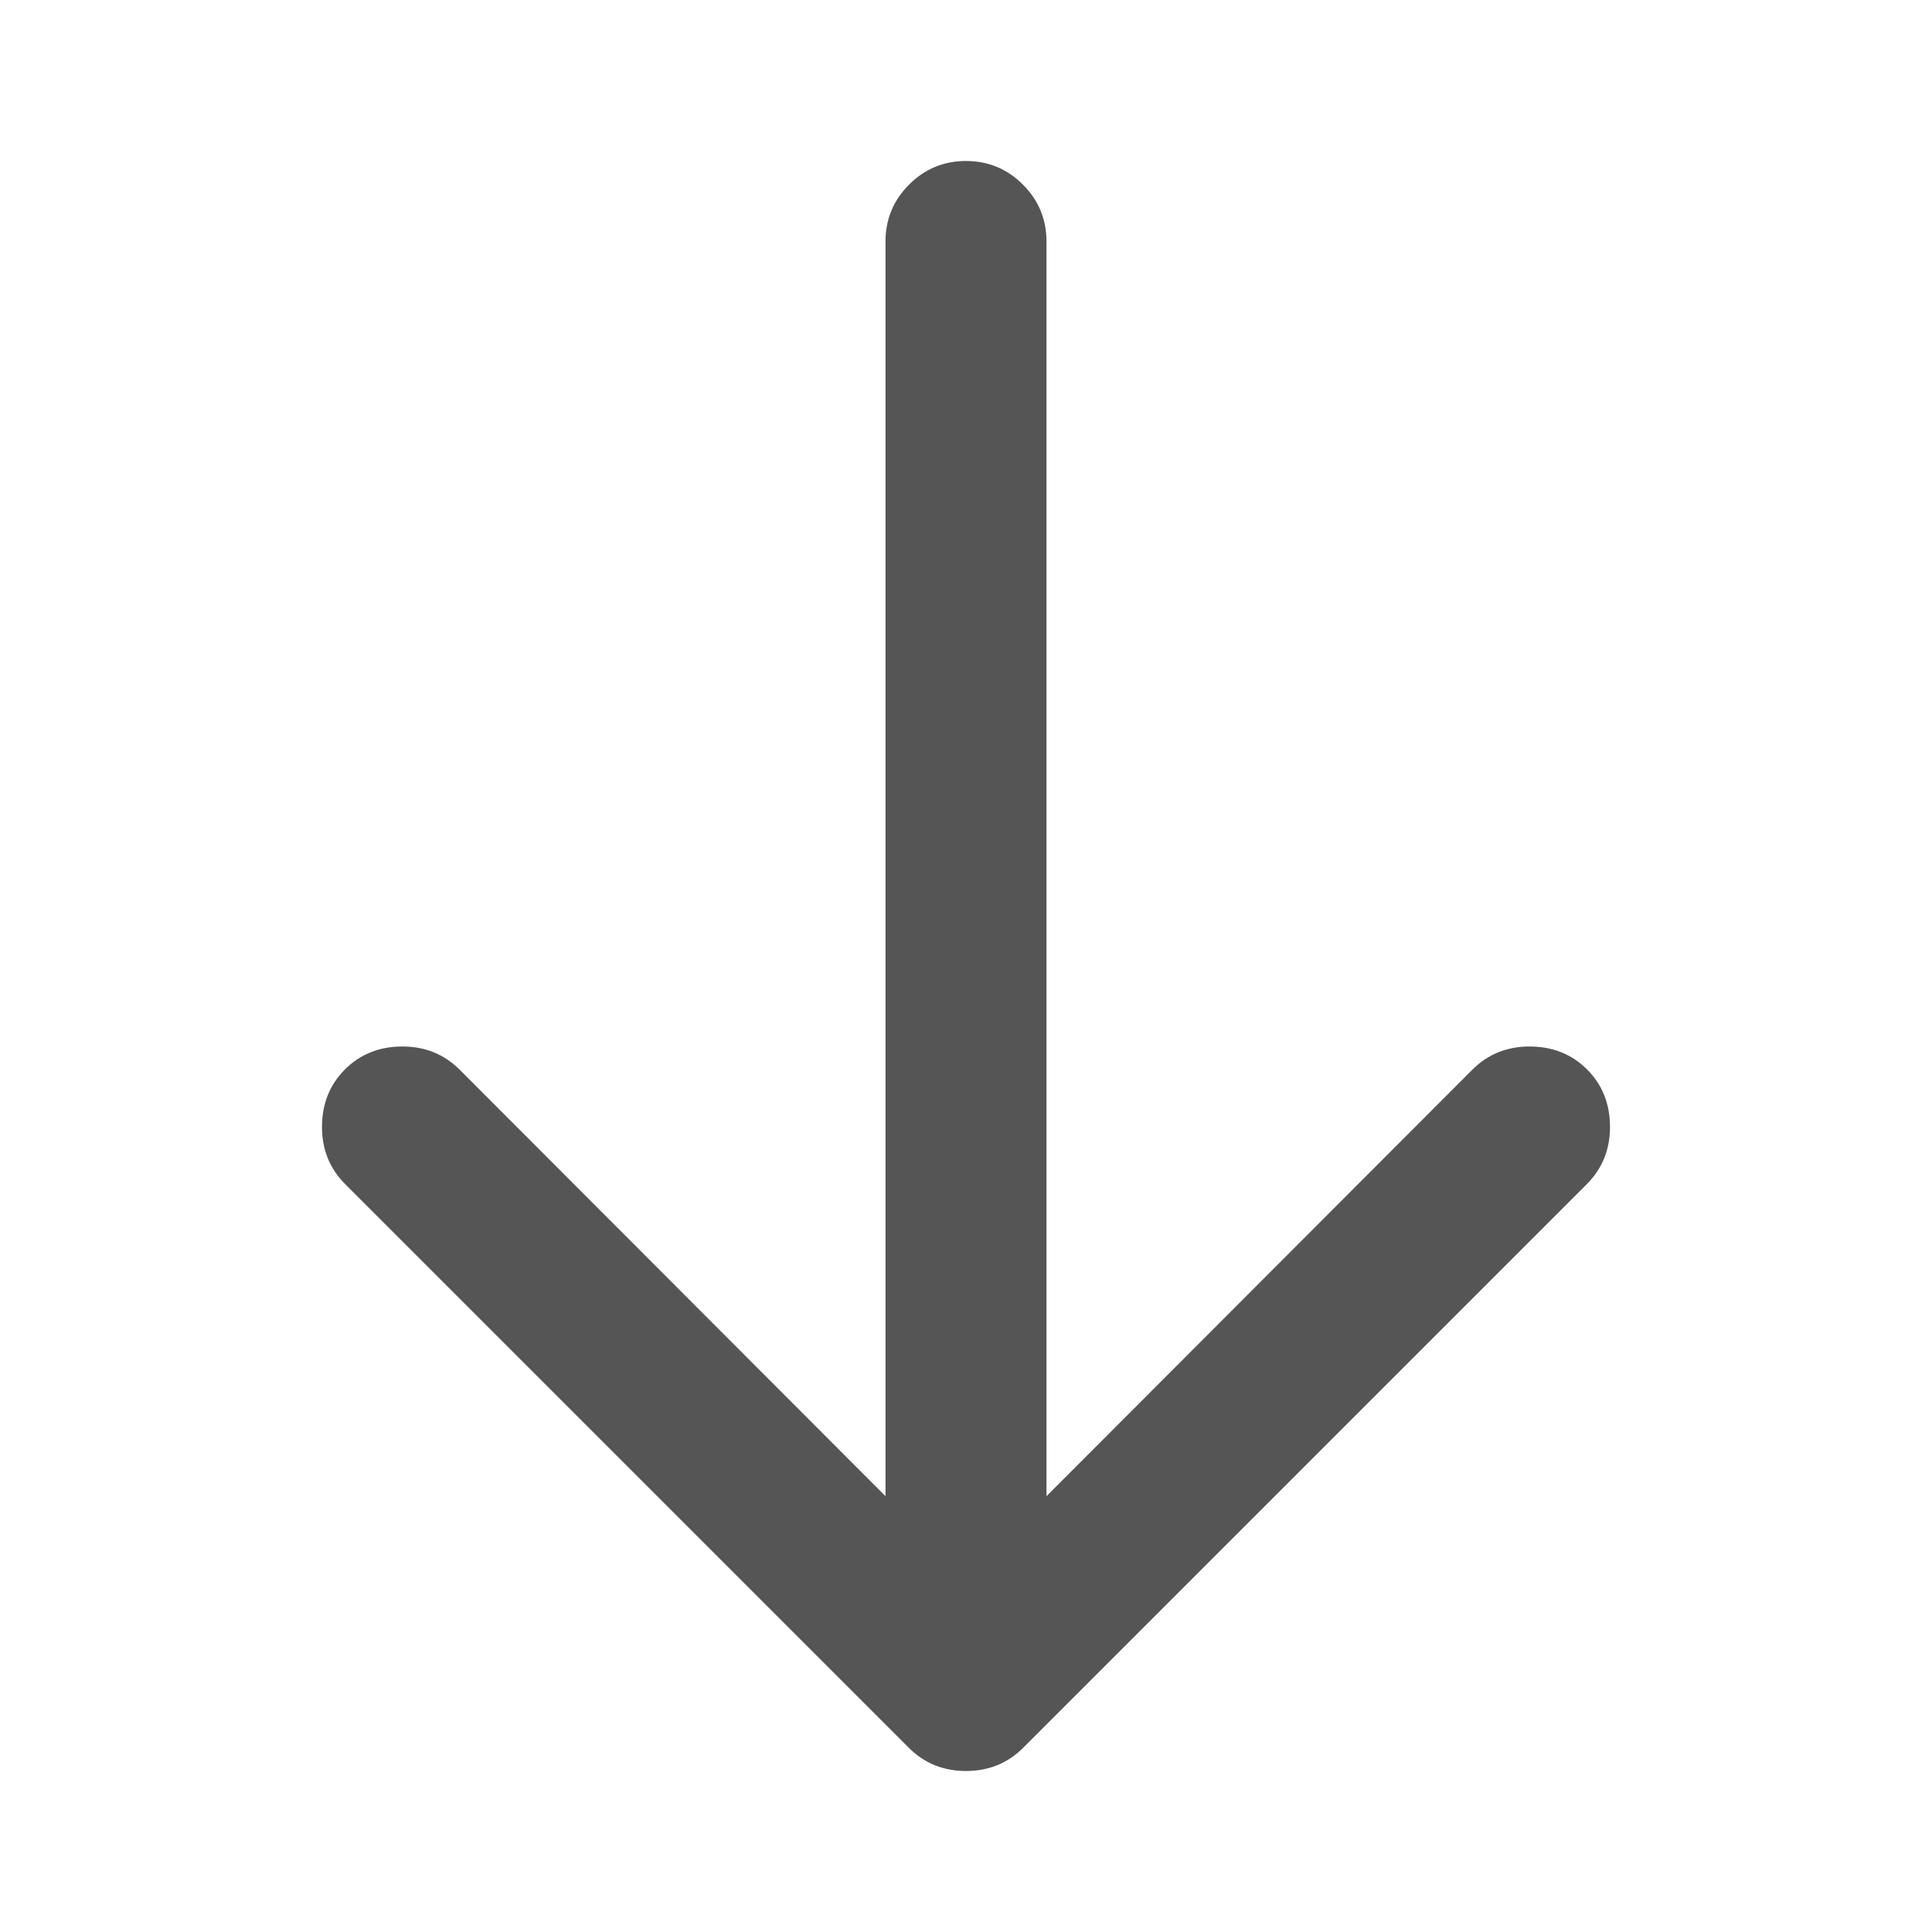<?xml version="1.0" encoding="utf-8"?>
<!-- Generated by IcoMoon.io -->
<!DOCTYPE svg PUBLIC "-//W3C//DTD SVG 1.1//EN" "http://www.w3.org/Graphics/SVG/1.1/DTD/svg11.dtd">
<svg version="1.1" xmlns="http://www.w3.org/2000/svg" xmlns:xlink="http://www.w3.org/1999/xlink" width="24" height="24" viewBox="0 0 24 24">
<path d="M12 2q0.414 0 0.707 0.293t0.293 0.707v15.586l5.289-5.297q0.289-0.289 0.711-0.289 0.43 0 0.715 0.285t0.285 0.715q0 0.422-0.289 0.711l-7 7q-0.289 0.289-0.711 0.289t-0.711-0.289l-7-7q-0.289-0.289-0.289-0.711 0-0.43 0.285-0.715t0.715-0.285q0.422 0 0.711 0.289l5.289 5.297v-15.586q0-0.414 0.293-0.707t0.707-0.293z" fill="#555555" fill-rule="nonzero"></path>
</svg>
